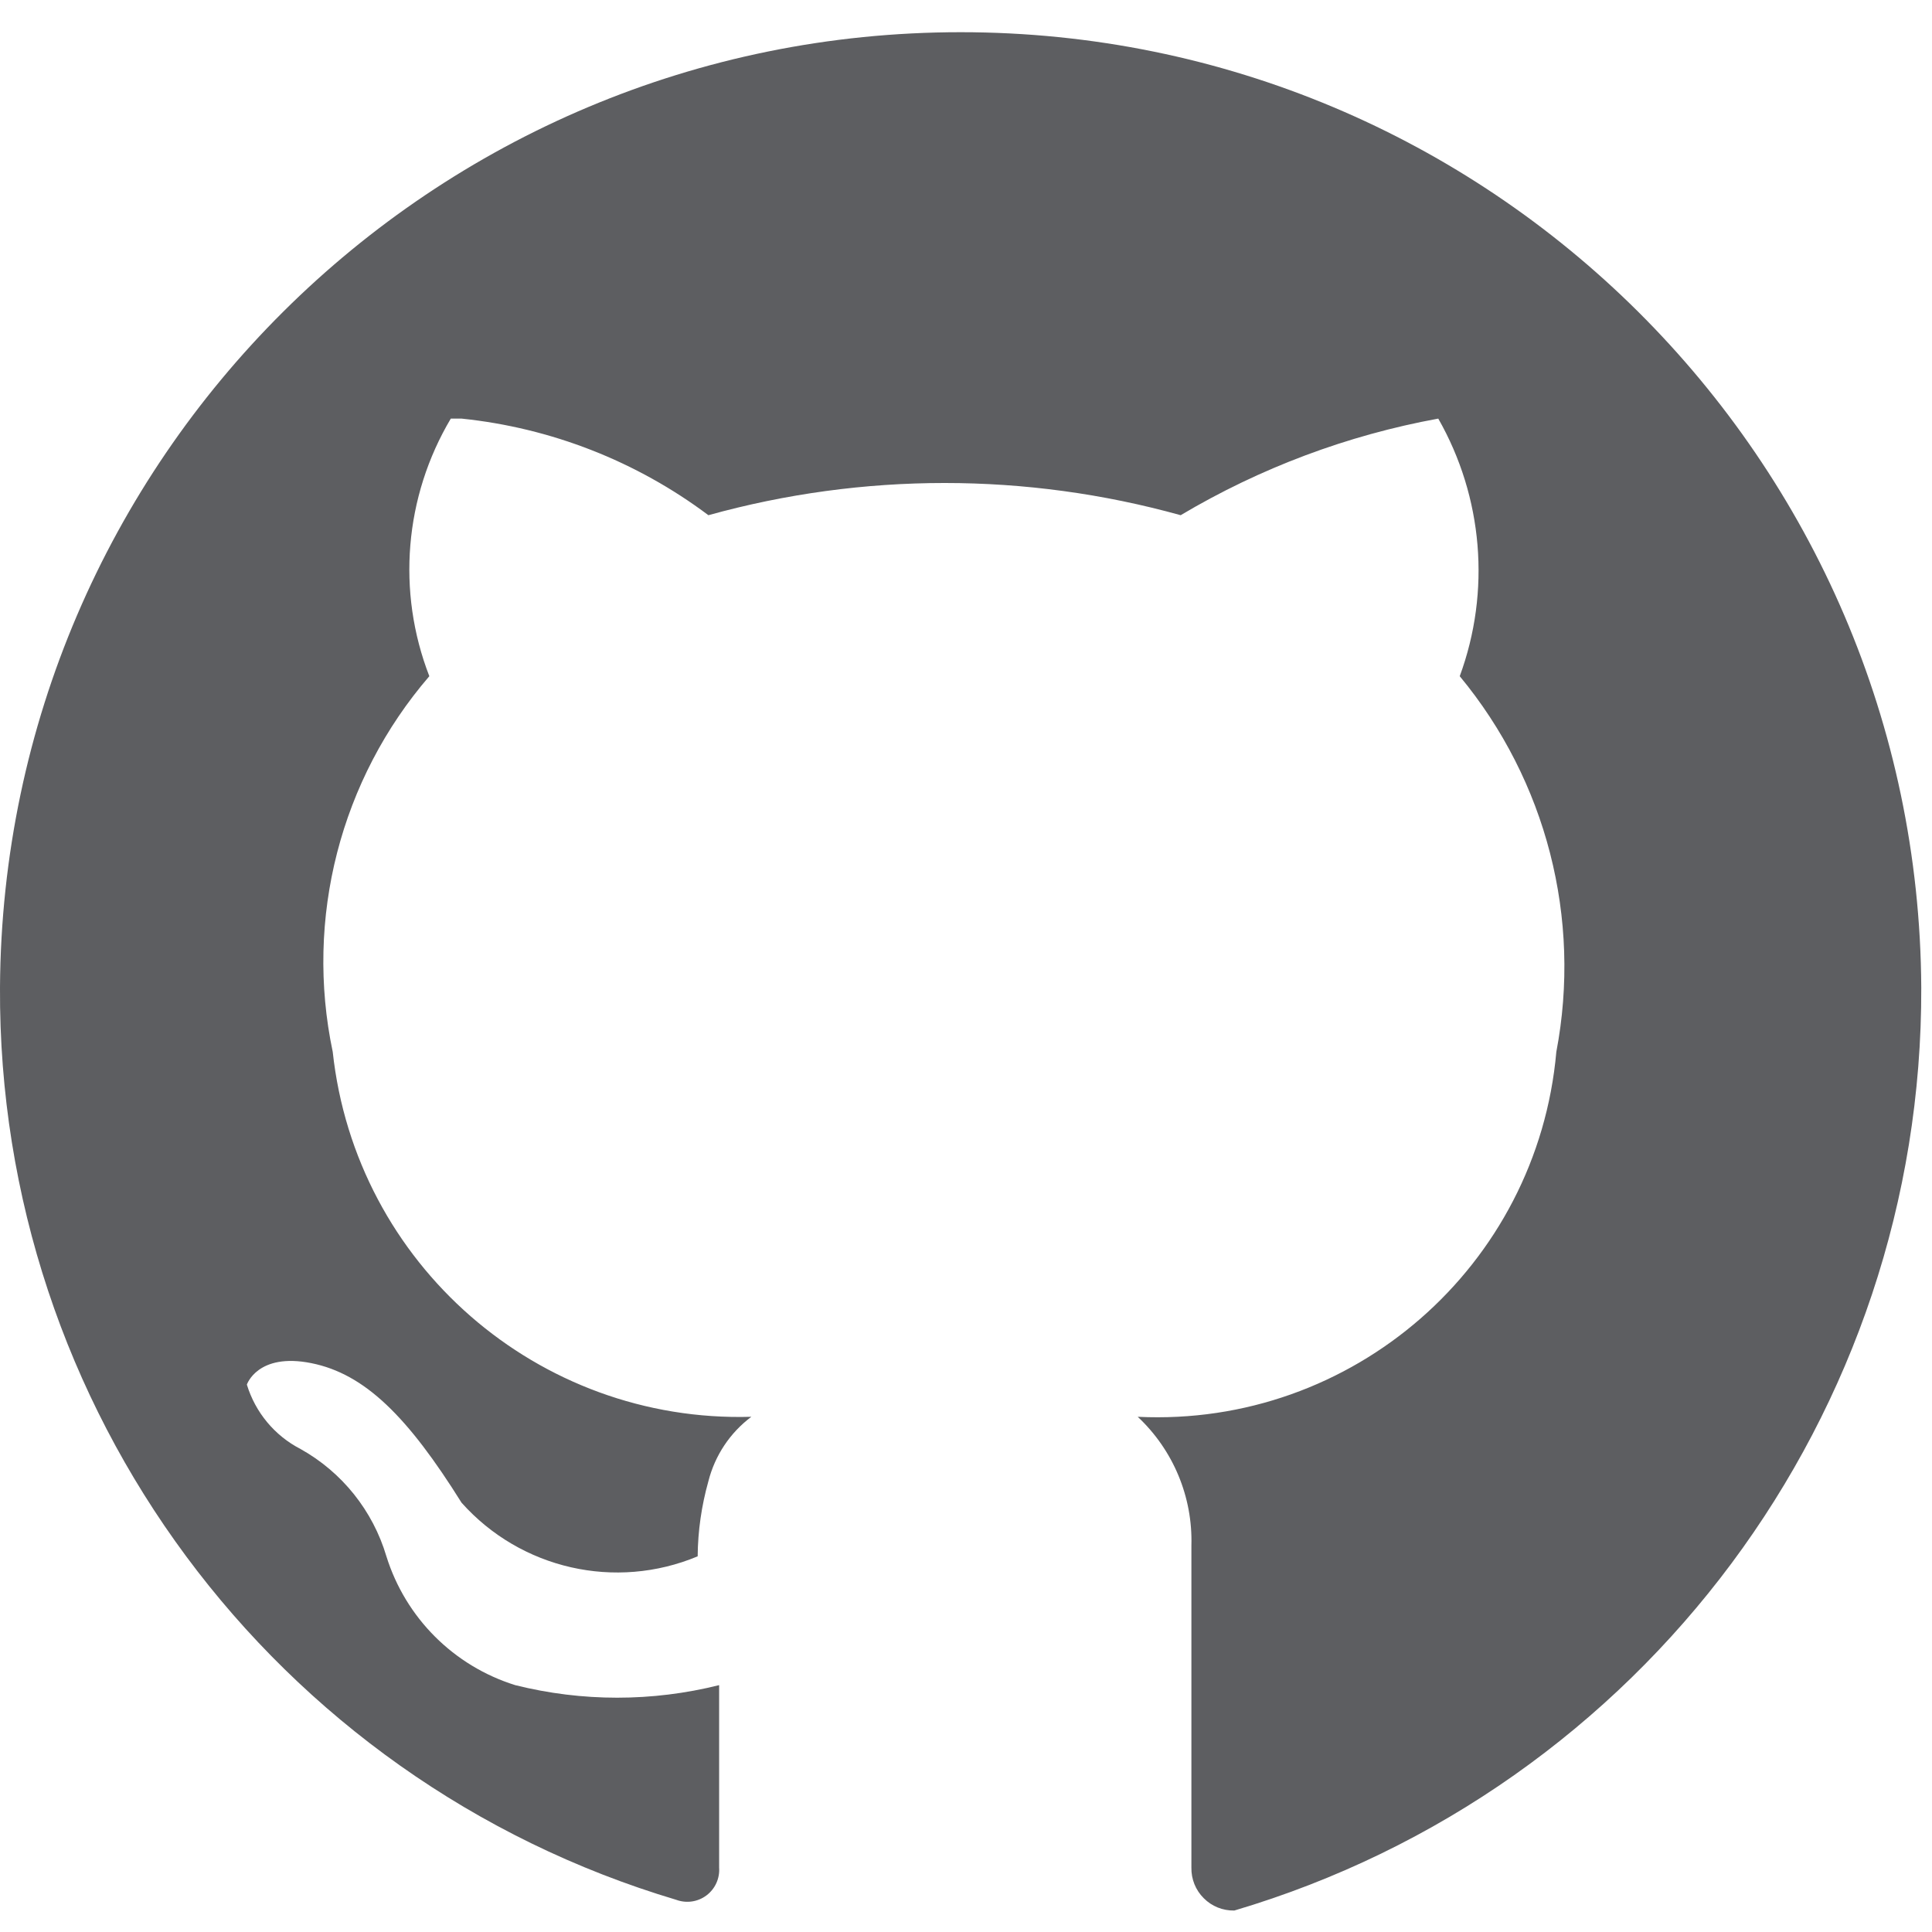 <svg xmlns="http://www.w3.org/2000/svg" width="18" height="18" fill="none" viewBox="0 0 18 18"><path fill="#27282C" fill-opacity=".75" fill-rule="evenodd" d="M17.9 9.2C17.913 13.169 15.306 16.672 11.5 17.8C11.393 17.802 11.29 17.761 11.215 17.685C11.139 17.61 11.098 17.507 11.1 17.4V14.4C11.113 13.947 10.931 13.51 10.6 13.2C12.602 13.297 14.323 11.796 14.5 9.8C14.737 8.557 14.407 7.274 13.6 6.3C13.891 5.51 13.817 4.631 13.4 3.9C12.553 4.055 11.74 4.36 11 4.8C9.561 4.4 8.04 4.4 6.6 4.8C5.929 4.297 5.134 3.986 4.3 3.9H4.2C3.768 4.627 3.694 5.512 4 6.3C3.171 7.262 2.838 8.557 3.1 9.8C3.314 11.777 5.012 13.258 7 13.2C6.802 13.348 6.661 13.56 6.6 13.8C6.536 14.028 6.502 14.263 6.5 14.5C5.735 14.82 4.852 14.619 4.3 14C3.8 13.2 3.4 12.8 2.9 12.7C2.4 12.6 2.3 12.9 2.3 12.9C2.379 13.159 2.559 13.376 2.8 13.5C3.187 13.716 3.474 14.075 3.6 14.5C3.779 15.073 4.227 15.521 4.8 15.7C5.424 15.856 6.076 15.856 6.7 15.7V17.4C6.707 17.501 6.663 17.598 6.582 17.659C6.501 17.72 6.395 17.735 6.3 17.7C2.545 16.58 -0.021 13.118 0 9.2C0.028 4.276 4.027 0.3 8.95 0.3C13.874 0.3 17.873 4.276 17.9 9.2Z" clip-rule="evenodd"/></svg>